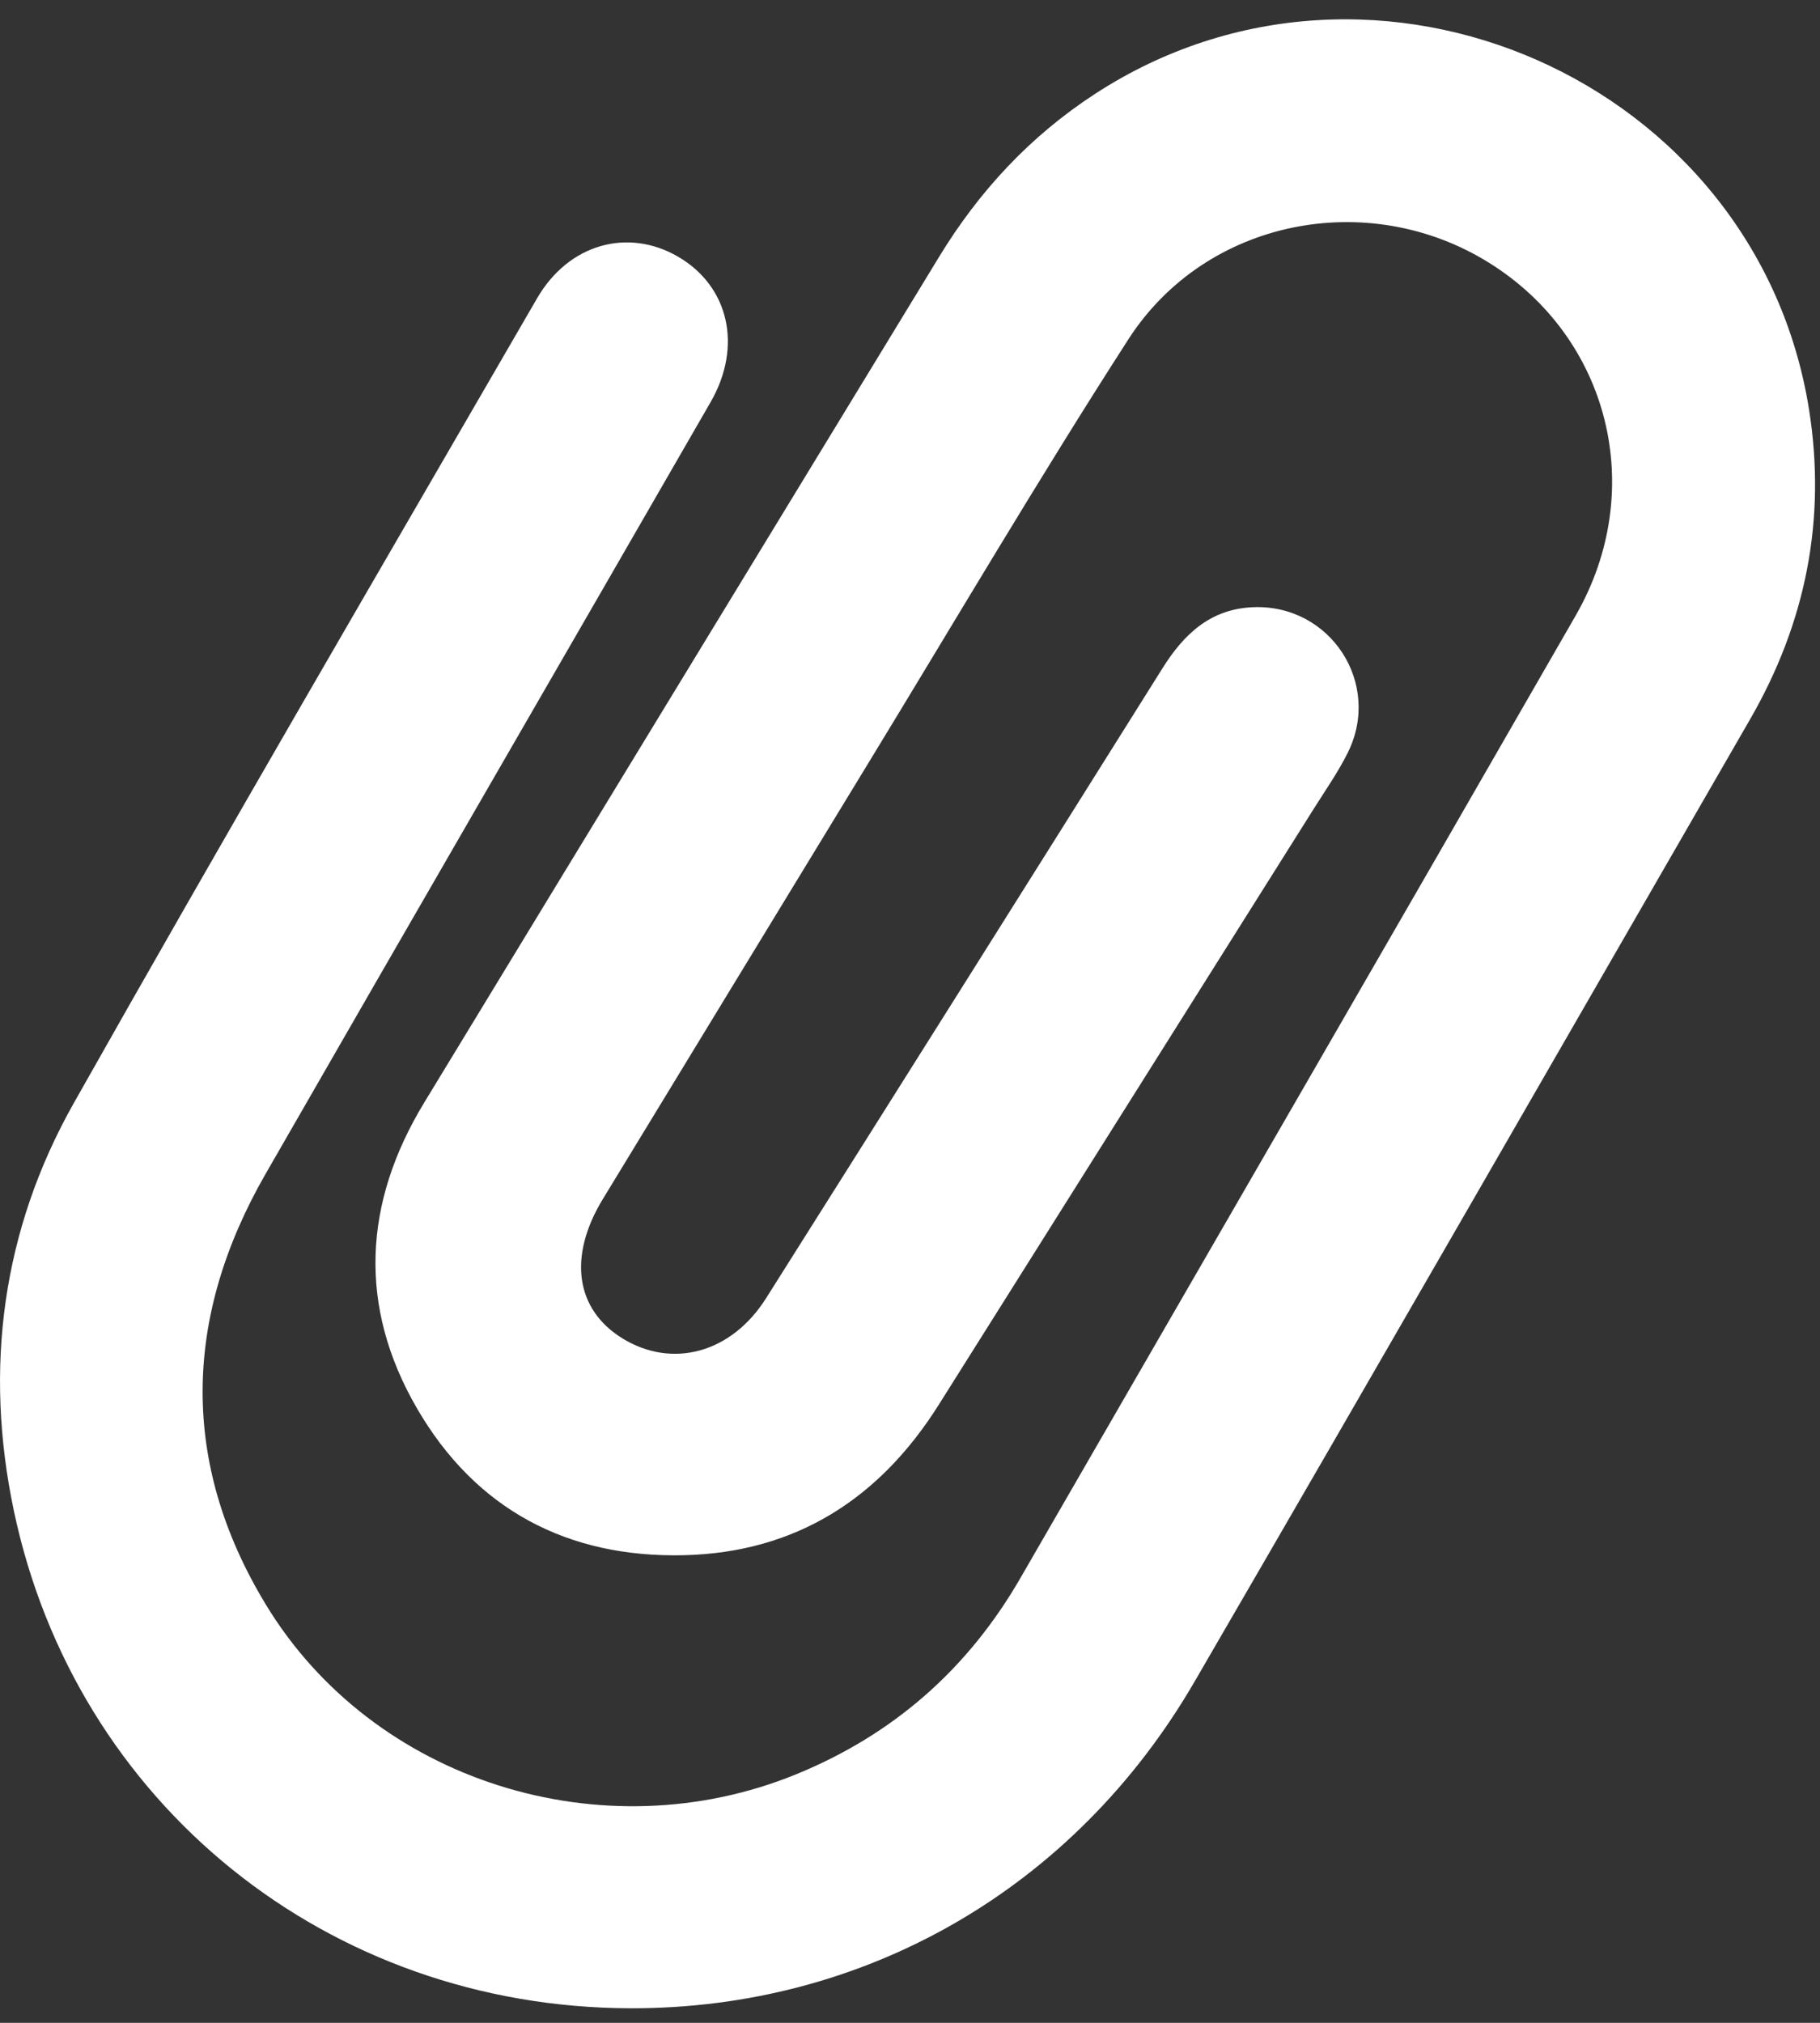 <?xml version="1.0" encoding="UTF-8"?>
<svg width="36px" height="40px" viewBox="0 0 36 40" version="1.1" xmlns="http://www.w3.org/2000/svg" xmlns:xlink="http://www.w3.org/1999/xlink">
    <rect x="0" y="0" width="36" height="40" fill="#333333" stroke="none"/>
    <!-- Generator: Sketch 49.3 (51167) - http://www.bohemiancoding.com/sketch -->
    <title>attachment</title>
    <desc>Created with Sketch.</desc>
    <defs></defs>
    <g id="Page-1" stroke="none" stroke-width="1" fill="none" fill-rule="evenodd">
        <g id="Icons" transform="translate(-187, -225)" fill="#FFFFFF">
            <g id="attachment" transform="translate(186, 225)">
                <path d="M13.465,39.712 C7.497,39.695 2.498,35.681 1.274,29.874 C0.68,27.058 1.044,24.323 2.455,21.821 C5.465,16.487 8.554,11.198 11.624,5.898 C12.249,4.82 13.421,4.5 14.413,5.076 C15.416,5.66 15.693,6.846 15.056,7.951 C12.124,13.042 9.177,18.123 6.251,23.217 C4.627,26.045 4.559,28.922 6.254,31.722 C8.381,35.237 12.928,36.645 16.746,35.086 C18.674,34.299 20.145,33.003 21.183,31.206 C24.846,24.861 28.519,18.521 32.169,12.169 C33.596,9.685 32.834,6.676 30.452,5.195 C28.059,3.706 24.851,4.332 23.32,6.709 C21.54,9.472 19.873,12.309 18.16,15.116 C16.413,17.98 14.669,20.846 12.924,23.711 C12.234,24.845 12.381,25.892 13.311,26.465 C14.297,27.072 15.468,26.757 16.154,25.67 C18.774,21.521 21.389,17.367 23.997,13.21 C24.42,12.535 24.945,12.043 25.781,12.007 C27.312,11.941 28.342,13.513 27.659,14.885 C27.466,15.272 27.215,15.63 26.984,15.997 C24.513,19.925 22.04,23.852 19.568,27.779 C18.4,29.635 16.743,30.698 14.535,30.753 C12.227,30.81 10.403,29.846 9.243,27.841 C8.08,25.832 8.187,23.785 9.388,21.808 C12.777,16.231 16.177,10.66 19.571,5.086 C20.364,3.783 21.372,2.695 22.659,1.857 C28.185,-1.741 35.747,1.591 36.783,8.097 C37.129,10.271 36.718,12.315 35.619,14.22 C31.957,20.566 28.308,26.919 24.628,33.254 C22.248,37.352 18.103,39.725 13.465,39.712" id="Fill-1"></path>
            </g>
        </g>
    </g>
</svg>